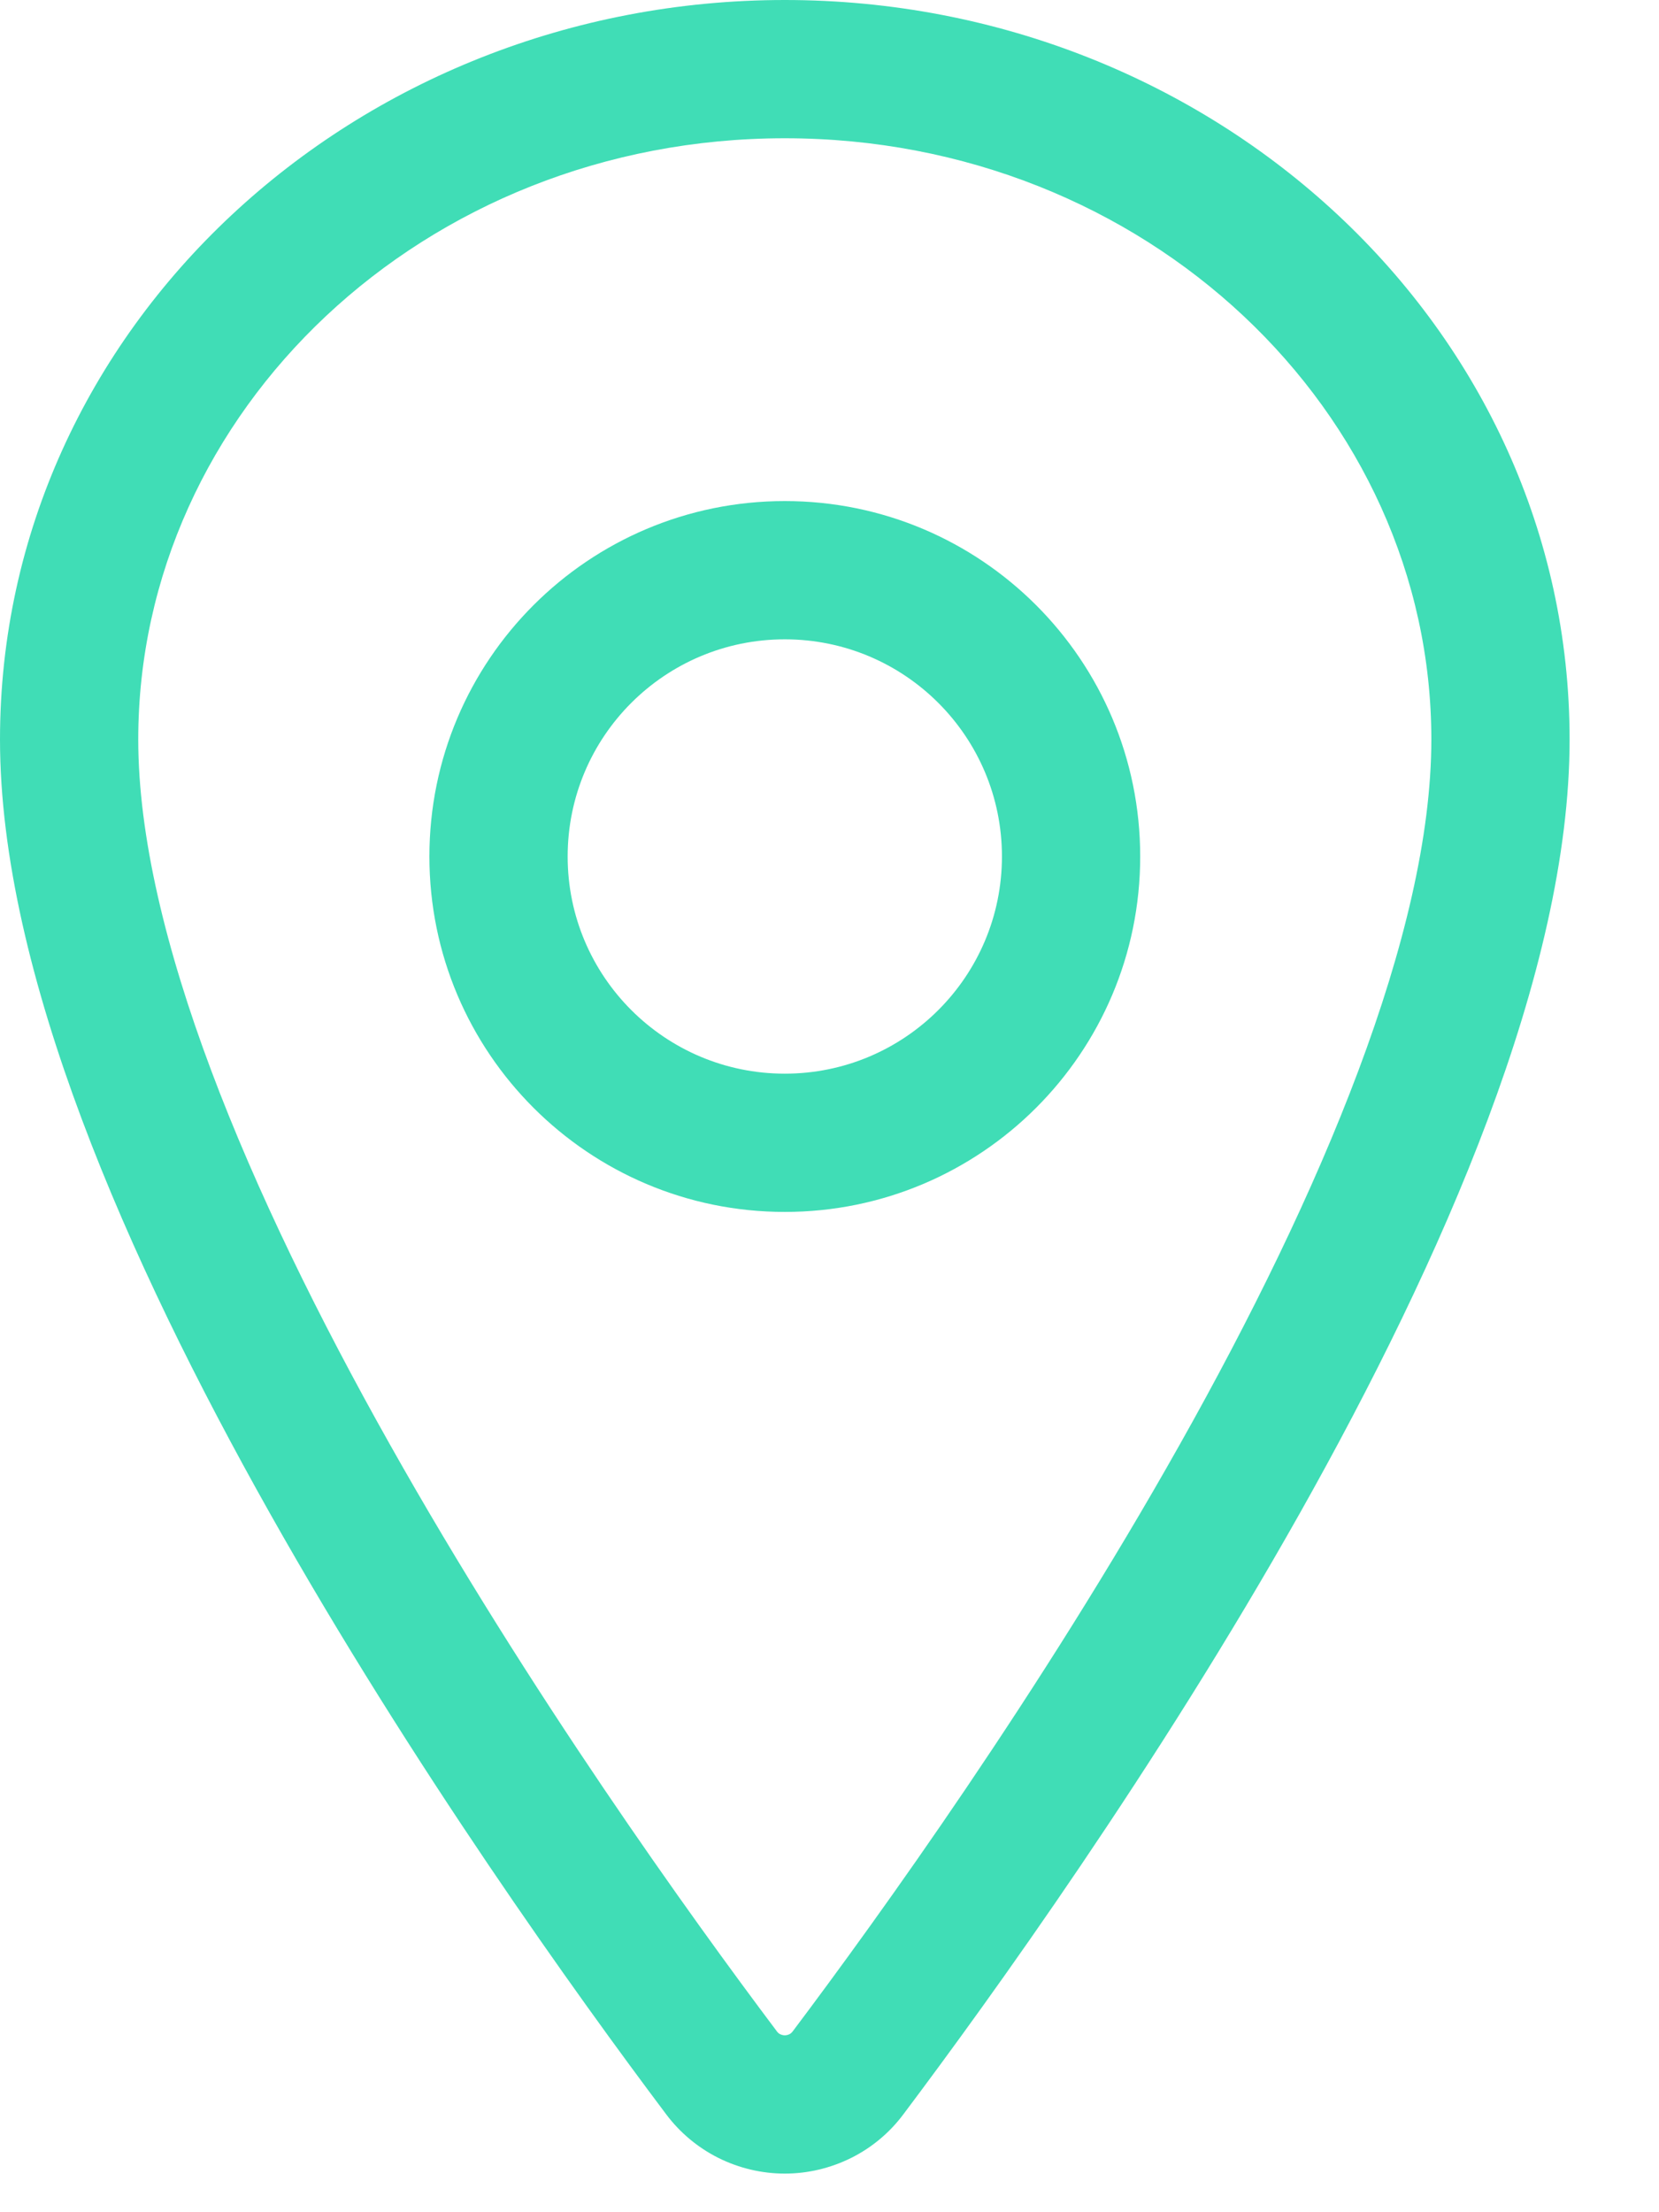 <svg width="18" height="24" viewBox="0 0 18 24" fill="none" xmlns="http://www.w3.org/2000/svg">
<g id="Icon">
<path id="Vector (Stroke)" fill-rule="evenodd" clip-rule="evenodd" d="M0 8.022C0 3.549 3.861 0 8.515 0C13.169 0 17.03 3.549 17.03 8.022C17.03 10.547 15.641 13.682 14.108 16.408C12.553 19.171 10.761 21.661 9.802 22.937C9.653 23.137 9.459 23.299 9.237 23.41C9.012 23.522 8.765 23.581 8.515 23.581C8.265 23.581 8.017 23.522 7.793 23.41C7.57 23.298 7.376 23.136 7.226 22.935C6.266 21.658 4.476 19.168 2.922 16.406C1.389 13.681 0 10.545 0 8.022ZM8.515 1.5C4.595 1.5 1.5 4.468 1.5 8.022C1.5 10.117 2.699 12.95 4.23 15.67C5.738 18.352 7.486 20.784 8.427 22.035L8.43 22.04L8.43 22.04C8.439 22.051 8.45 22.062 8.465 22.069C8.48 22.076 8.497 22.081 8.515 22.081C8.533 22.081 8.55 22.076 8.565 22.069C8.579 22.062 8.591 22.051 8.599 22.04L8.603 22.035L8.603 22.035C9.544 20.784 11.292 18.354 12.8 15.672C14.331 12.952 15.53 10.119 15.53 8.022C15.53 4.468 12.435 1.5 8.515 1.5Z" fill="#40DDB6"/>
<path id="Vector (Stroke)_2" fill-rule="evenodd" clip-rule="evenodd" d="M8.515 6.936C7.214 6.936 6.159 7.99 6.159 9.292C6.159 10.593 7.214 11.648 8.515 11.648C9.816 11.648 10.871 10.593 10.871 9.292C10.871 7.99 9.816 6.936 8.515 6.936ZM4.659 9.292C4.659 7.162 6.386 5.436 8.515 5.436C10.645 5.436 12.371 7.162 12.371 9.292C12.371 11.421 10.645 13.148 8.515 13.148C6.386 13.148 4.659 11.421 4.659 9.292Z" fill="#40DDB6"/>
</g>
</svg>
